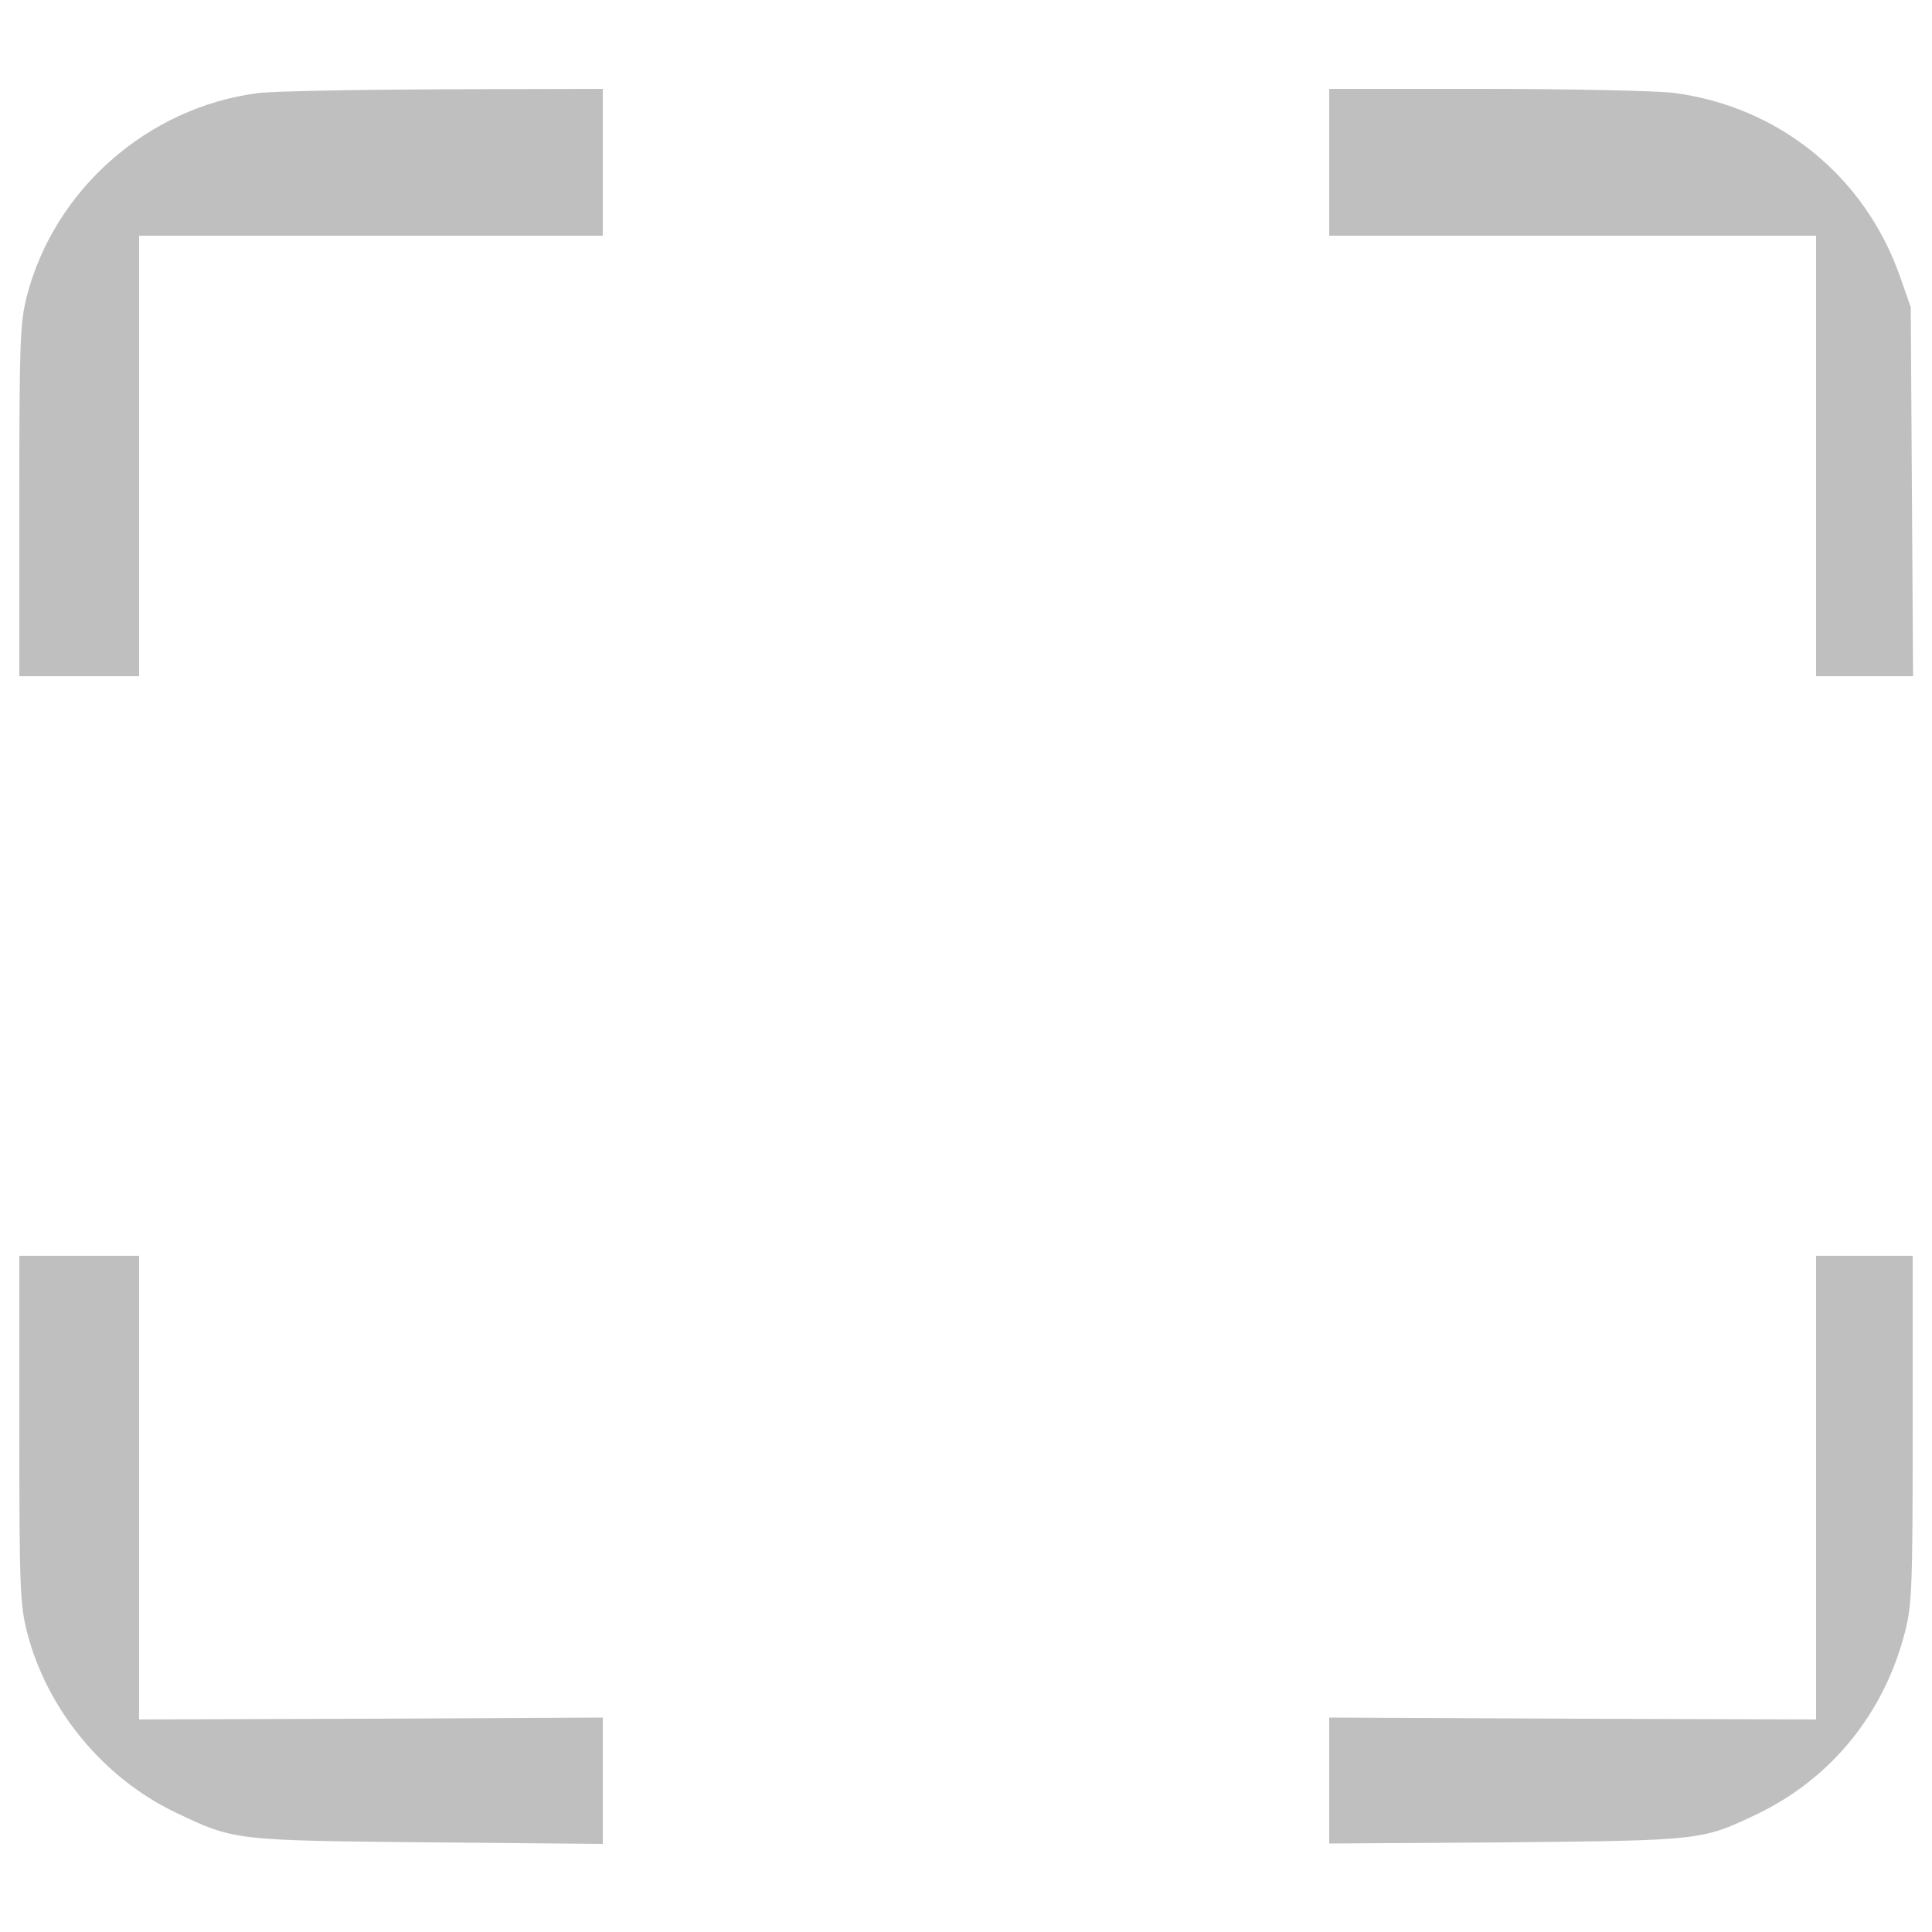 <?xml version="1.0" standalone="no"?>
<!DOCTYPE svg PUBLIC "-//W3C//DTD SVG 20010904//EN"
 "http://www.w3.org/TR/2001/REC-SVG-20010904/DTD/svg10.dtd">
<svg version="1.0" xmlns="http://www.w3.org/2000/svg"
 width="500pt" height="500pt" viewBox="0 0 500 500"
 preserveAspectRatio="xMidYMid meet">
<g transform="translate(0,500) scale(0.1,-0.1)"
fill="rgba(0,0,0,0.25)" stroke="none">
<path d="M667 4759 c-285 -37 -527 -250 -598 -527 -17 -69 -19 -113 -19 -529
l0 -453 155 0 155 0 0 570 0 570 600 0 600 0 0 190 0 190 -412 -1 c-227 -1
-443 -5 -481 -10z"/>
<path d="M3440 4580 l0 -190 630 0 630 0 0 -570 0 -570 125 0 126 0 -3 478 -3
477 -28 80 c-92 261 -315 440 -588 475 -46 5 -265 10 -486 10 l-403 0 0 -190z"/>
<path d="M50 1302 c0 -414 2 -455 20 -526 51 -200 198 -378 385 -467 151 -72
149 -72 653 -77 l452 -4 0 164 0 163 -600 -3 -600 -2 0 600 0 600 -155 0 -155
0 0 -448z"/>
<path d="M4700 1150 l0 -600 -630 2 -630 3 0 -163 0 -163 458 3 c504 5 506 5
647 72 193 92 331 261 385 472 18 71 20 112 20 526 l0 448 -125 0 -125 0 0
-600z"/>
</g>
</svg>
